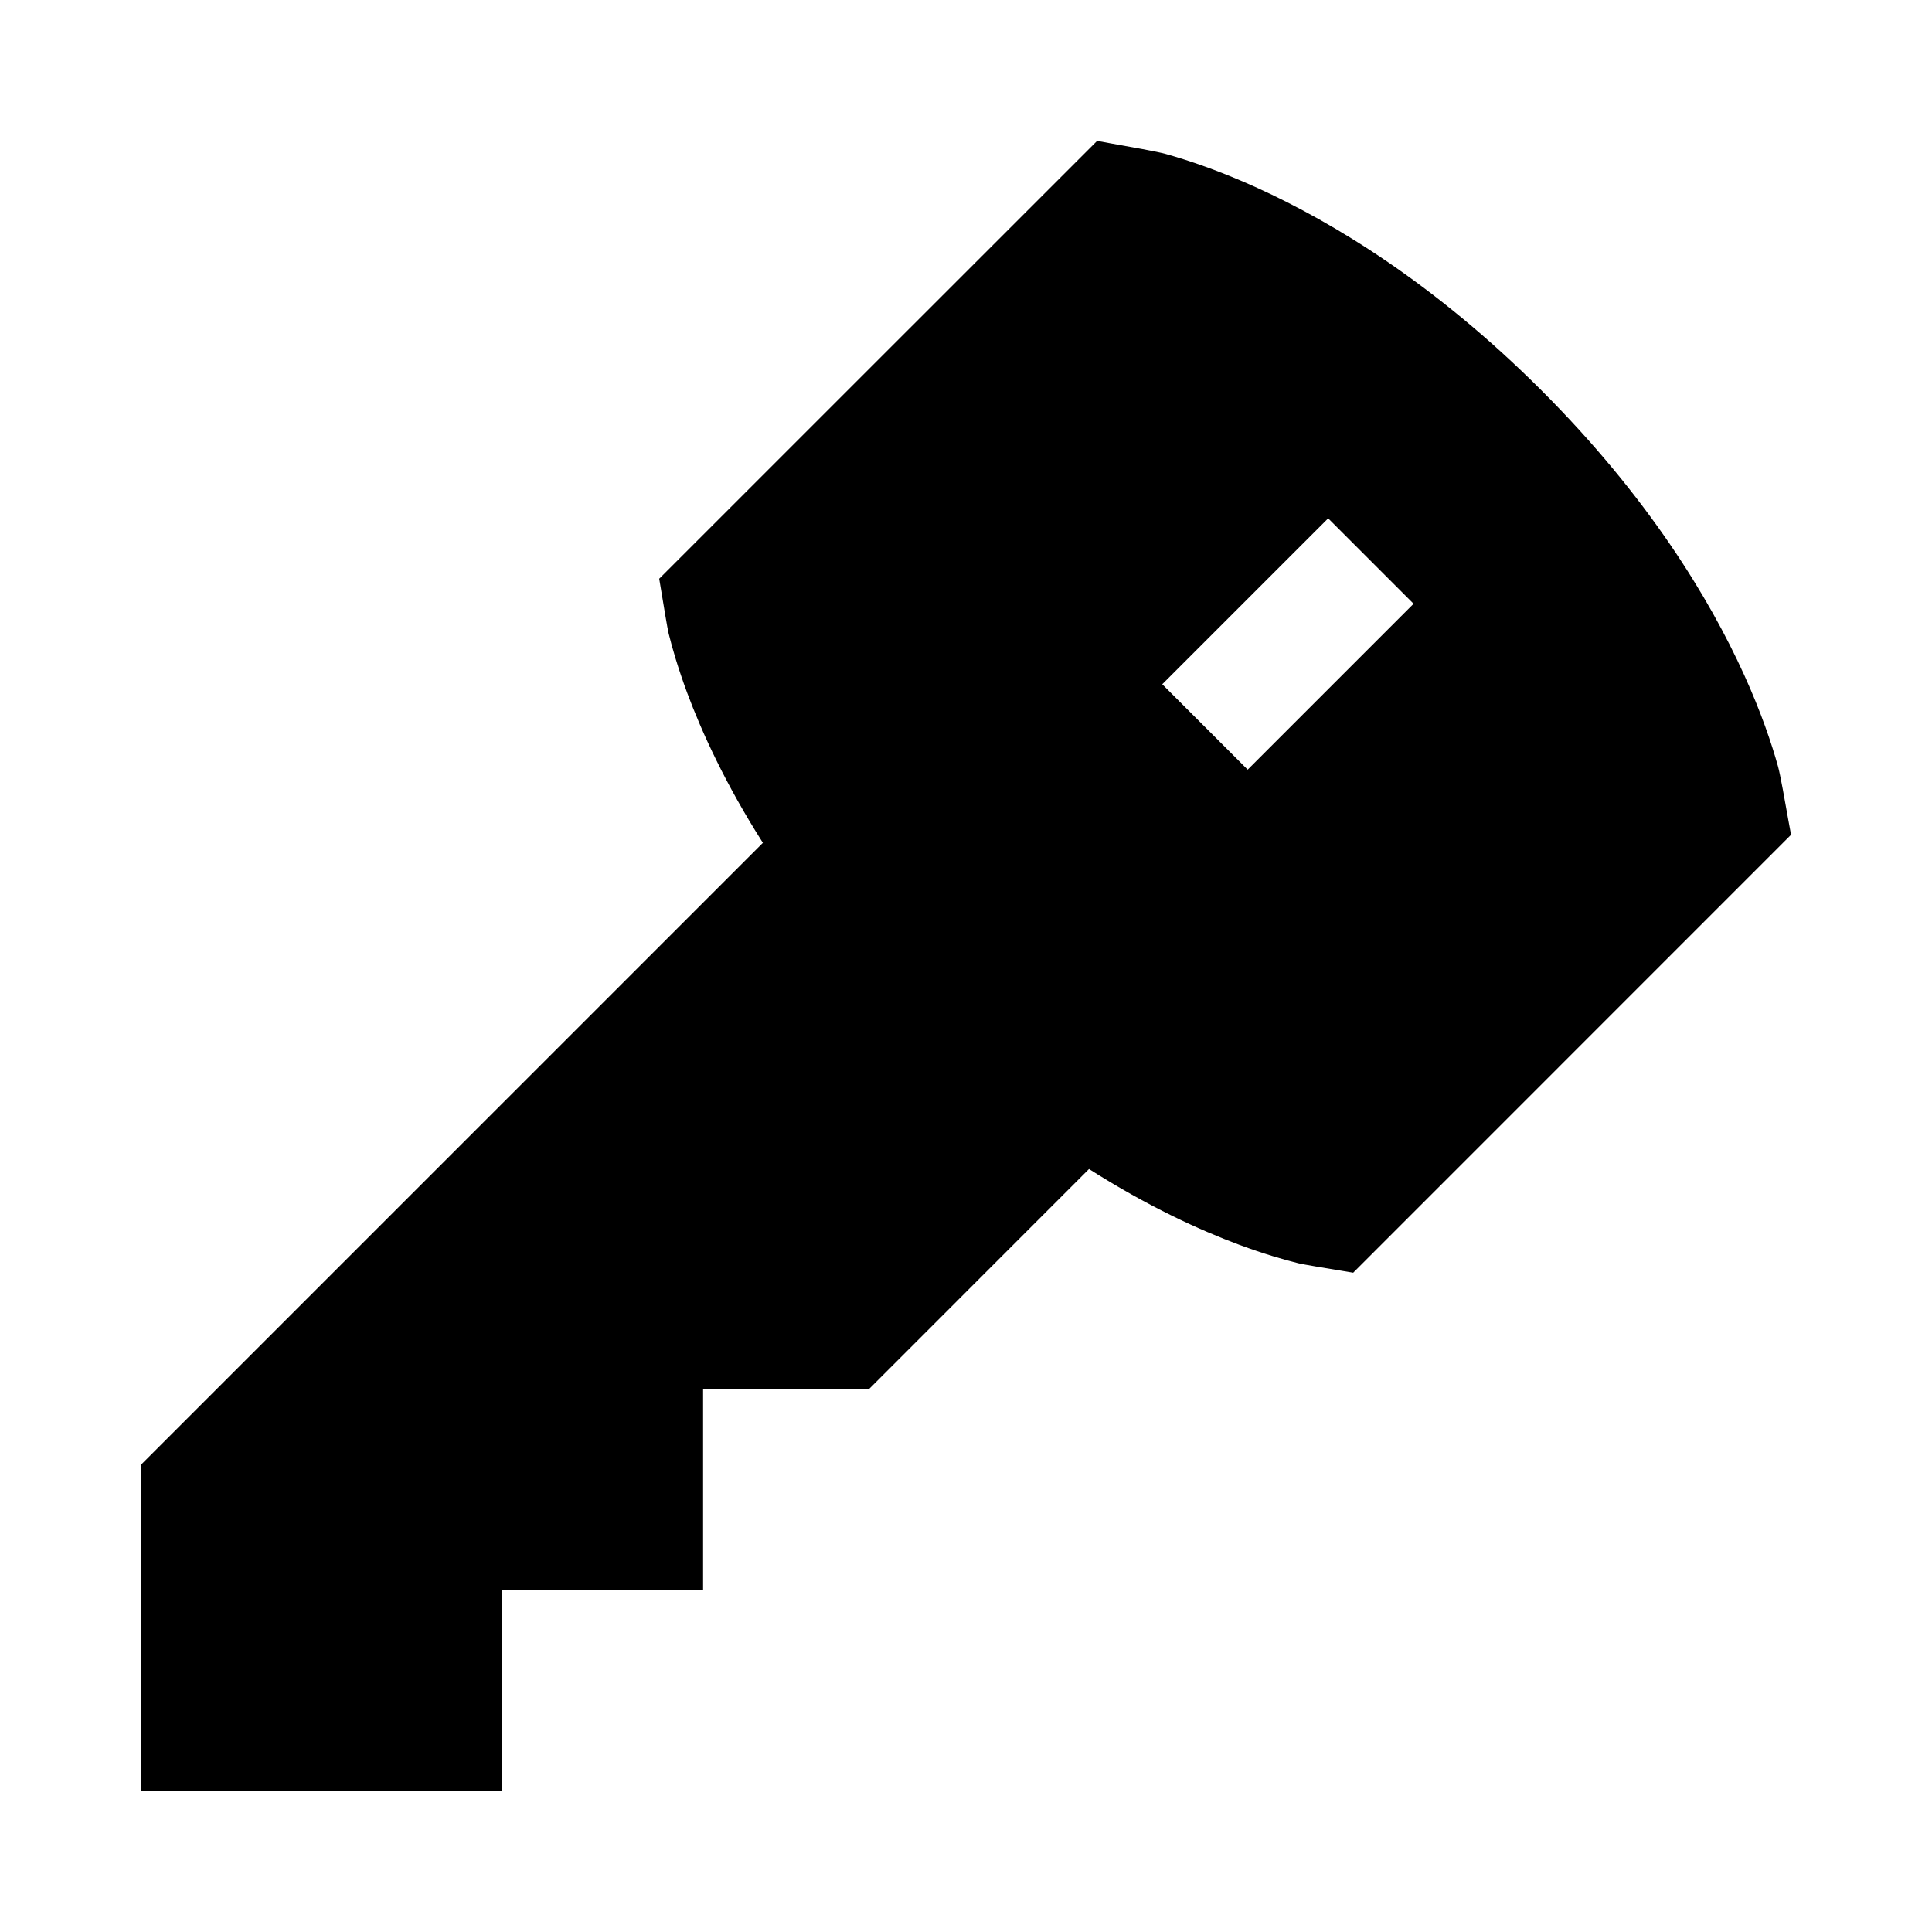 <svg width="24" height="24" viewBox="0 0 24 24" xmlns="http://www.w3.org/2000/svg">
    <path fill-rule="evenodd" clip-rule="evenodd" d="M13.814 1.784C13.723 1.767 13.652 1.755 13.629 1.75L8.189 7.189C8.192 7.206 8.203 7.269 8.216 7.351C8.246 7.533 8.291 7.808 8.306 7.869C8.35 8.048 8.422 8.297 8.535 8.603C8.719 9.098 9.013 9.741 9.477 10.47L1.749 18.198V22.25H6.239V19.756H8.734V17.261H10.79L13.528 14.522C14.258 14.986 14.901 15.28 15.396 15.464C15.702 15.577 15.951 15.649 16.13 15.693C16.191 15.708 16.466 15.753 16.648 15.783C16.73 15.796 16.794 15.807 16.81 15.81L22.249 10.37C22.244 10.347 22.232 10.276 22.215 10.185C22.176 9.963 22.115 9.619 22.087 9.52C22.009 9.24 21.878 8.849 21.664 8.378C21.235 7.436 20.477 6.178 19.149 4.85C17.821 3.522 16.563 2.764 15.621 2.335C15.15 2.121 14.759 1.99 14.479 1.912C14.38 1.884 14.036 1.823 13.814 1.784ZM15.499 9.561L17.56 7.5L16.499 6.439L14.438 8.5L15.499 9.561Z"/>
</svg>
